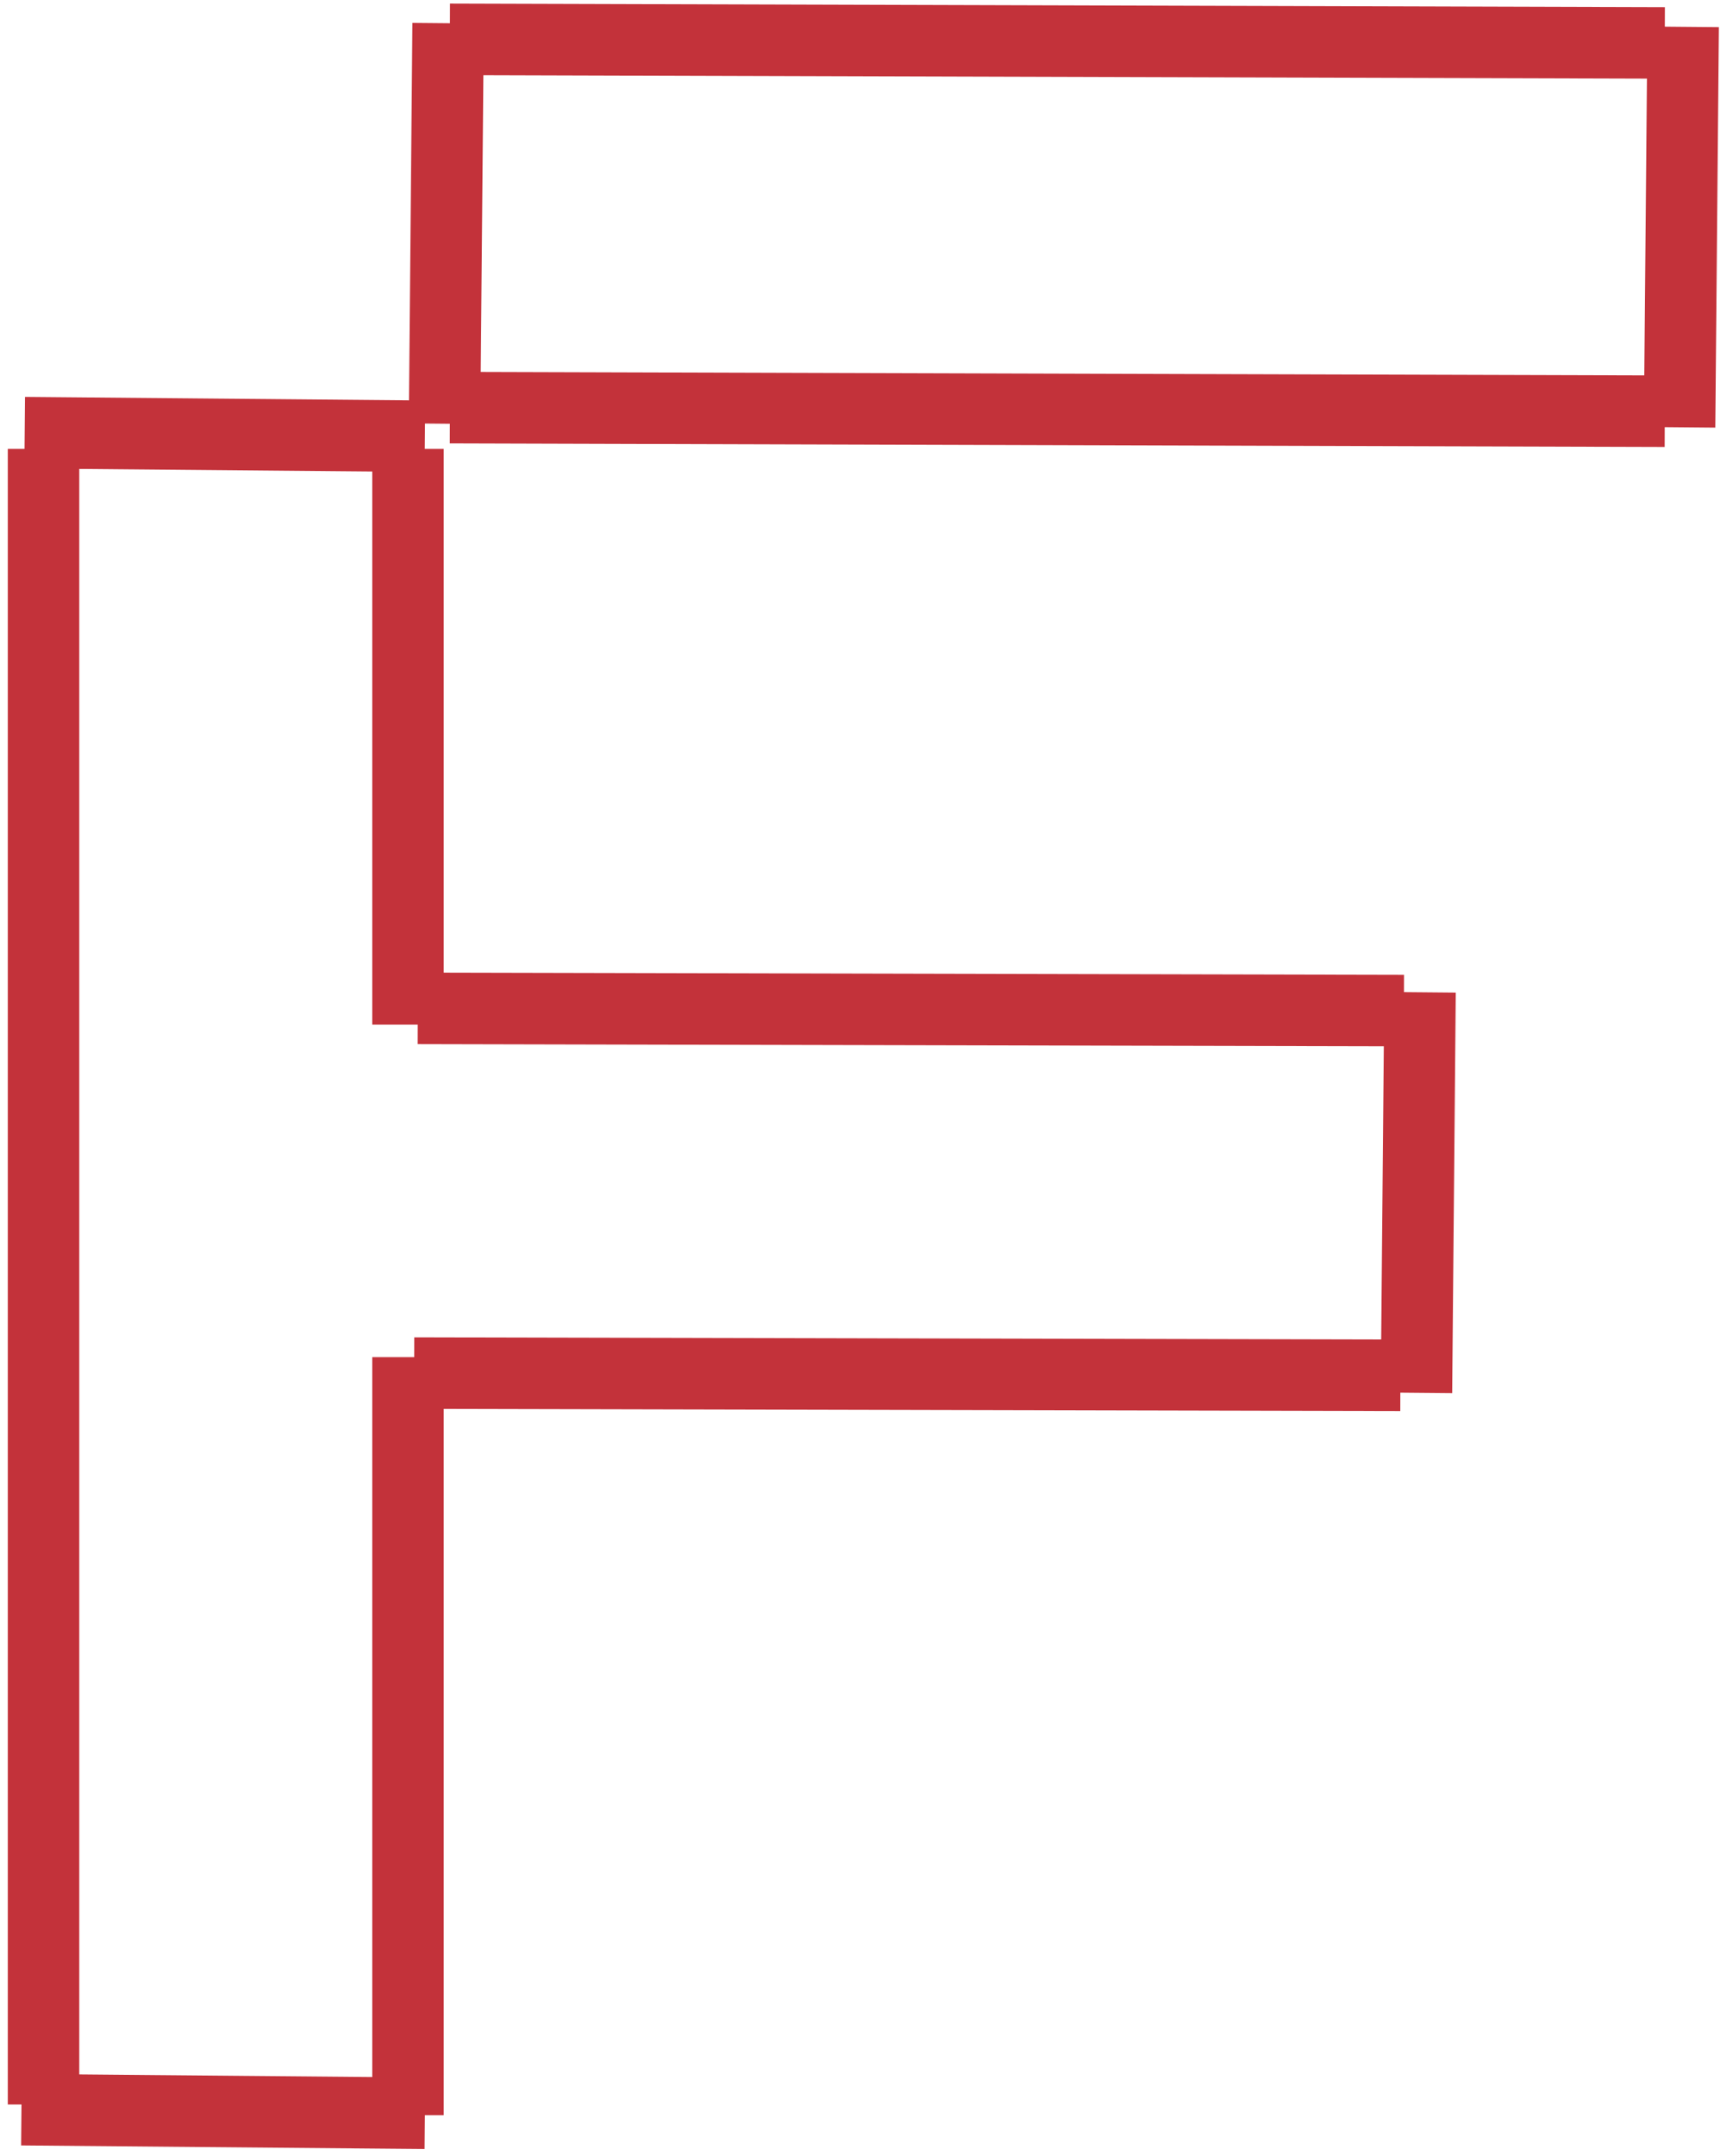 <svg width="485" height="603" xmlns="http://www.w3.org/2000/svg">
 <g>
  <title>Layer 1</title>
  <line stroke="#C3323A" stroke-width="20" stroke-linecap="undefined" stroke-linejoin="undefined" id="svg_1" y2="125.545" x2="12.182" y1="588.545" x1="12.182" fill="none"/>
  <line stroke="#C3323A" stroke-linecap="undefined" stroke-linejoin="undefined" id="svg_10" y2="122" x2="118.91" y1="121" x1="6.91" stroke-width="20" fill="none"/>
  <line stroke="#C3323A" stroke-linecap="undefined" stroke-linejoin="undefined" id="svg_11" y2="591" x2="118.91" y1="590" x1="6" stroke-width="20" fill="none"/>
  <line stroke="#C3323A" stroke-width="20" stroke-linecap="undefined" stroke-linejoin="undefined" id="svg_12" y2="125.545" x2="114.182" y1="286.545" x1="114.182" fill="none"/>
  <line transform="rotate(90 124.91 62.5)" stroke="#C3323A" stroke-linecap="undefined" stroke-linejoin="undefined" id="svg_13" y2="63" x2="180.91" y1="62" x1="68.909" stroke-width="20" fill="none"/>
  <line stroke="#C3323A" stroke-linecap="undefined" stroke-linejoin="undefined" id="svg_14" y2="12" x2="465.909" y1="11" x1="125.909" stroke-width="20" fill="none"/>
  <line transform="rotate(90 470.546 63.5)" stroke="#C3323A" stroke-linecap="undefined" stroke-linejoin="undefined" id="svg_15" y2="64" x2="526.546" y1="63" x1="414.546" stroke-width="20" fill="none"/>
  <line stroke="#C3323A" stroke-linecap="undefined" stroke-linejoin="undefined" id="svg_16" y2="115" x2="465.909" y1="114" x1="125.909" stroke-width="20" fill="none"/>
  <line stroke="#C3323A" stroke-linecap="undefined" stroke-linejoin="undefined" id="svg_17" y2="282.619" x2="392.91" y1="282" x1="116.909" stroke-width="20" fill="none"/>
  <line stroke="#C3323A" stroke-linecap="undefined" stroke-linejoin="undefined" id="svg_18" y2="384.619" x2="391.91" y1="384" x1="115.909" stroke-width="20" fill="none"/>
  <line stroke="#C3323A" stroke-width="20" stroke-linecap="undefined" stroke-linejoin="undefined" id="svg_19" y2="379.545" x2="114.182" y1="591.545" x1="114.182" fill="none"/>
  <line transform="rotate(90 396.91 333.5)" stroke="#C3323A" stroke-linecap="undefined" stroke-linejoin="undefined" id="svg_20" y2="334" x2="452.91" y1="333" x1="340.909" stroke-width="20" fill="none"/>
 </g>
</svg>